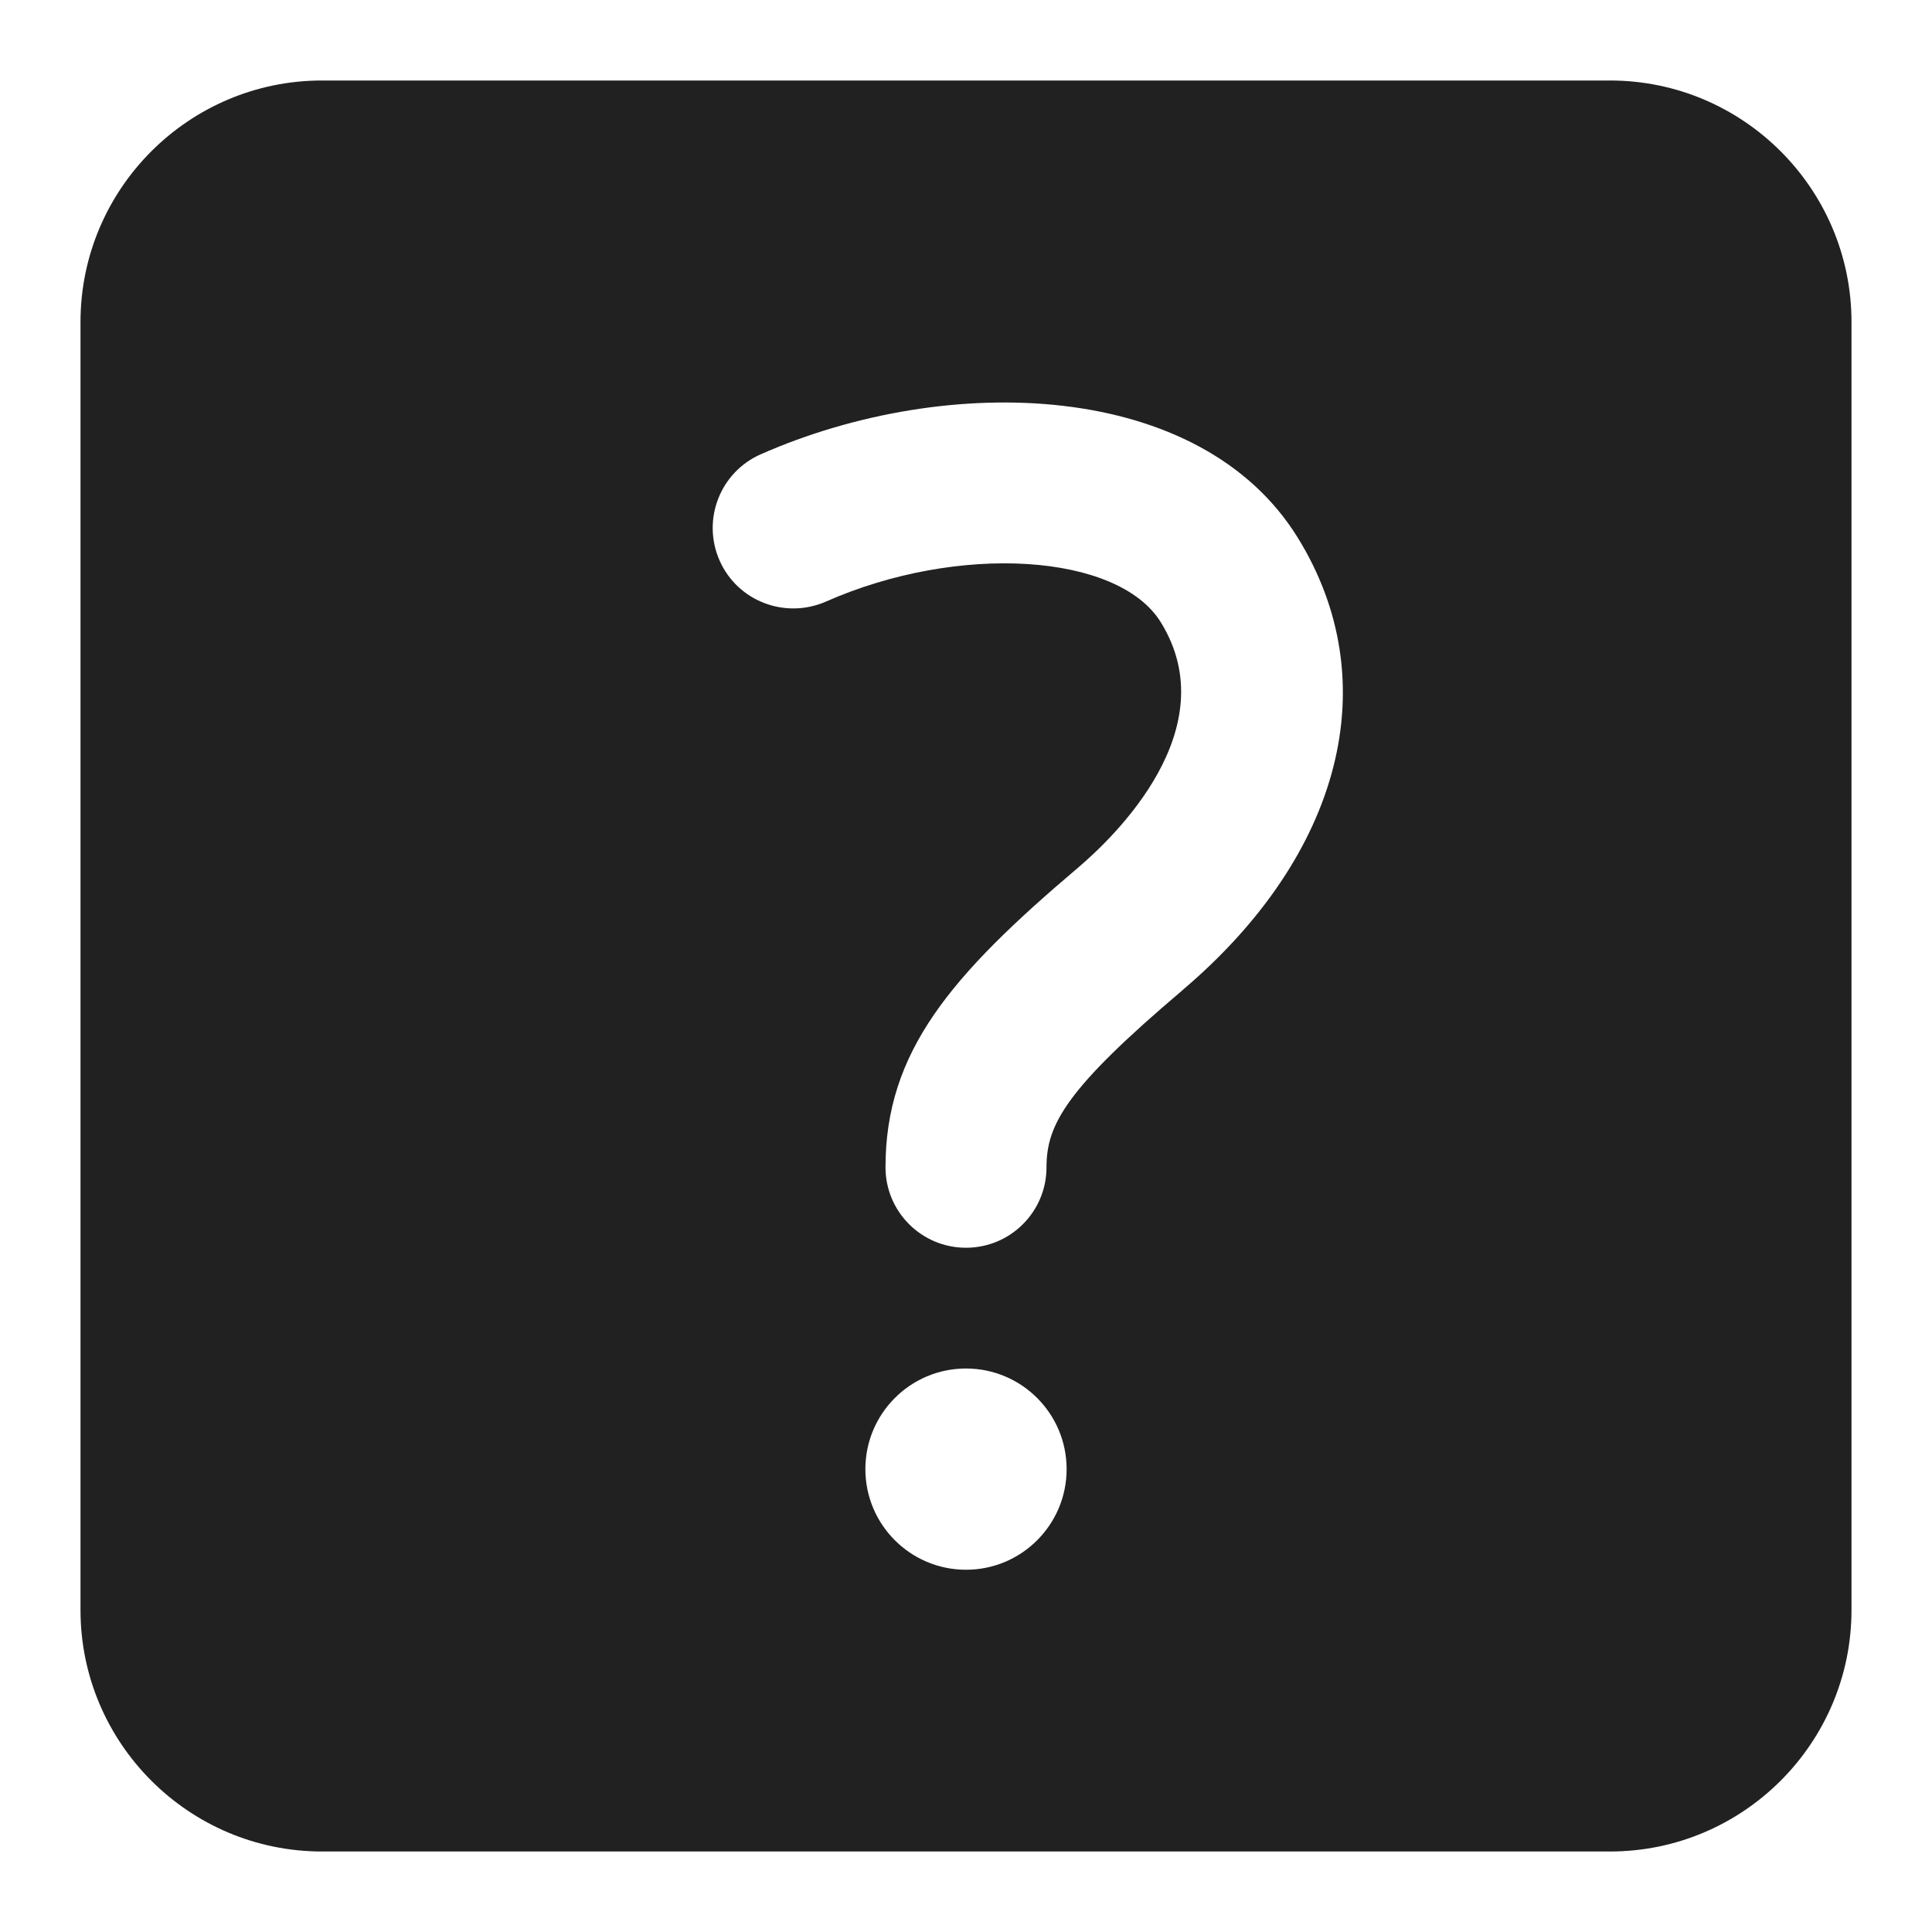 <svg xmlns="http://www.w3.org/2000/svg" height="24" width="24" viewBox="0 0 24 24"><title>s question</title><g fill="#212121" class="nc-icon-wrapper"><path d="M20,1H4c-1.654,0-3,1.346-3,3V20c0,1.654,1.346,3,3,3H20c1.654,0,3-1.346,3-3V4c0-1.654-1.346-3-3-3ZM12,19.5c-.69,0-1.25-.56-1.25-1.25s.56-1.25,1.25-1.25,1.25,.56,1.25,1.25-.56,1.25-1.25,1.25Zm2.688-7.198c-1.444,1.224-1.688,1.667-1.688,2.198,0,.553-.448,1-1,1s-1-.447-1-1c0-1.434,.807-2.379,2.395-3.724,.447-.38,1.844-1.72,1.025-3.046-.532-.86-2.515-.984-4.162-.256-.505,.22-1.096-.005-1.319-.511-.223-.505,.005-1.096,.51-1.319,2.329-1.028,5.462-.924,6.672,1.035,1.103,1.784,.554,3.938-1.433,5.622Z" fill="#212121"></path></g></svg>